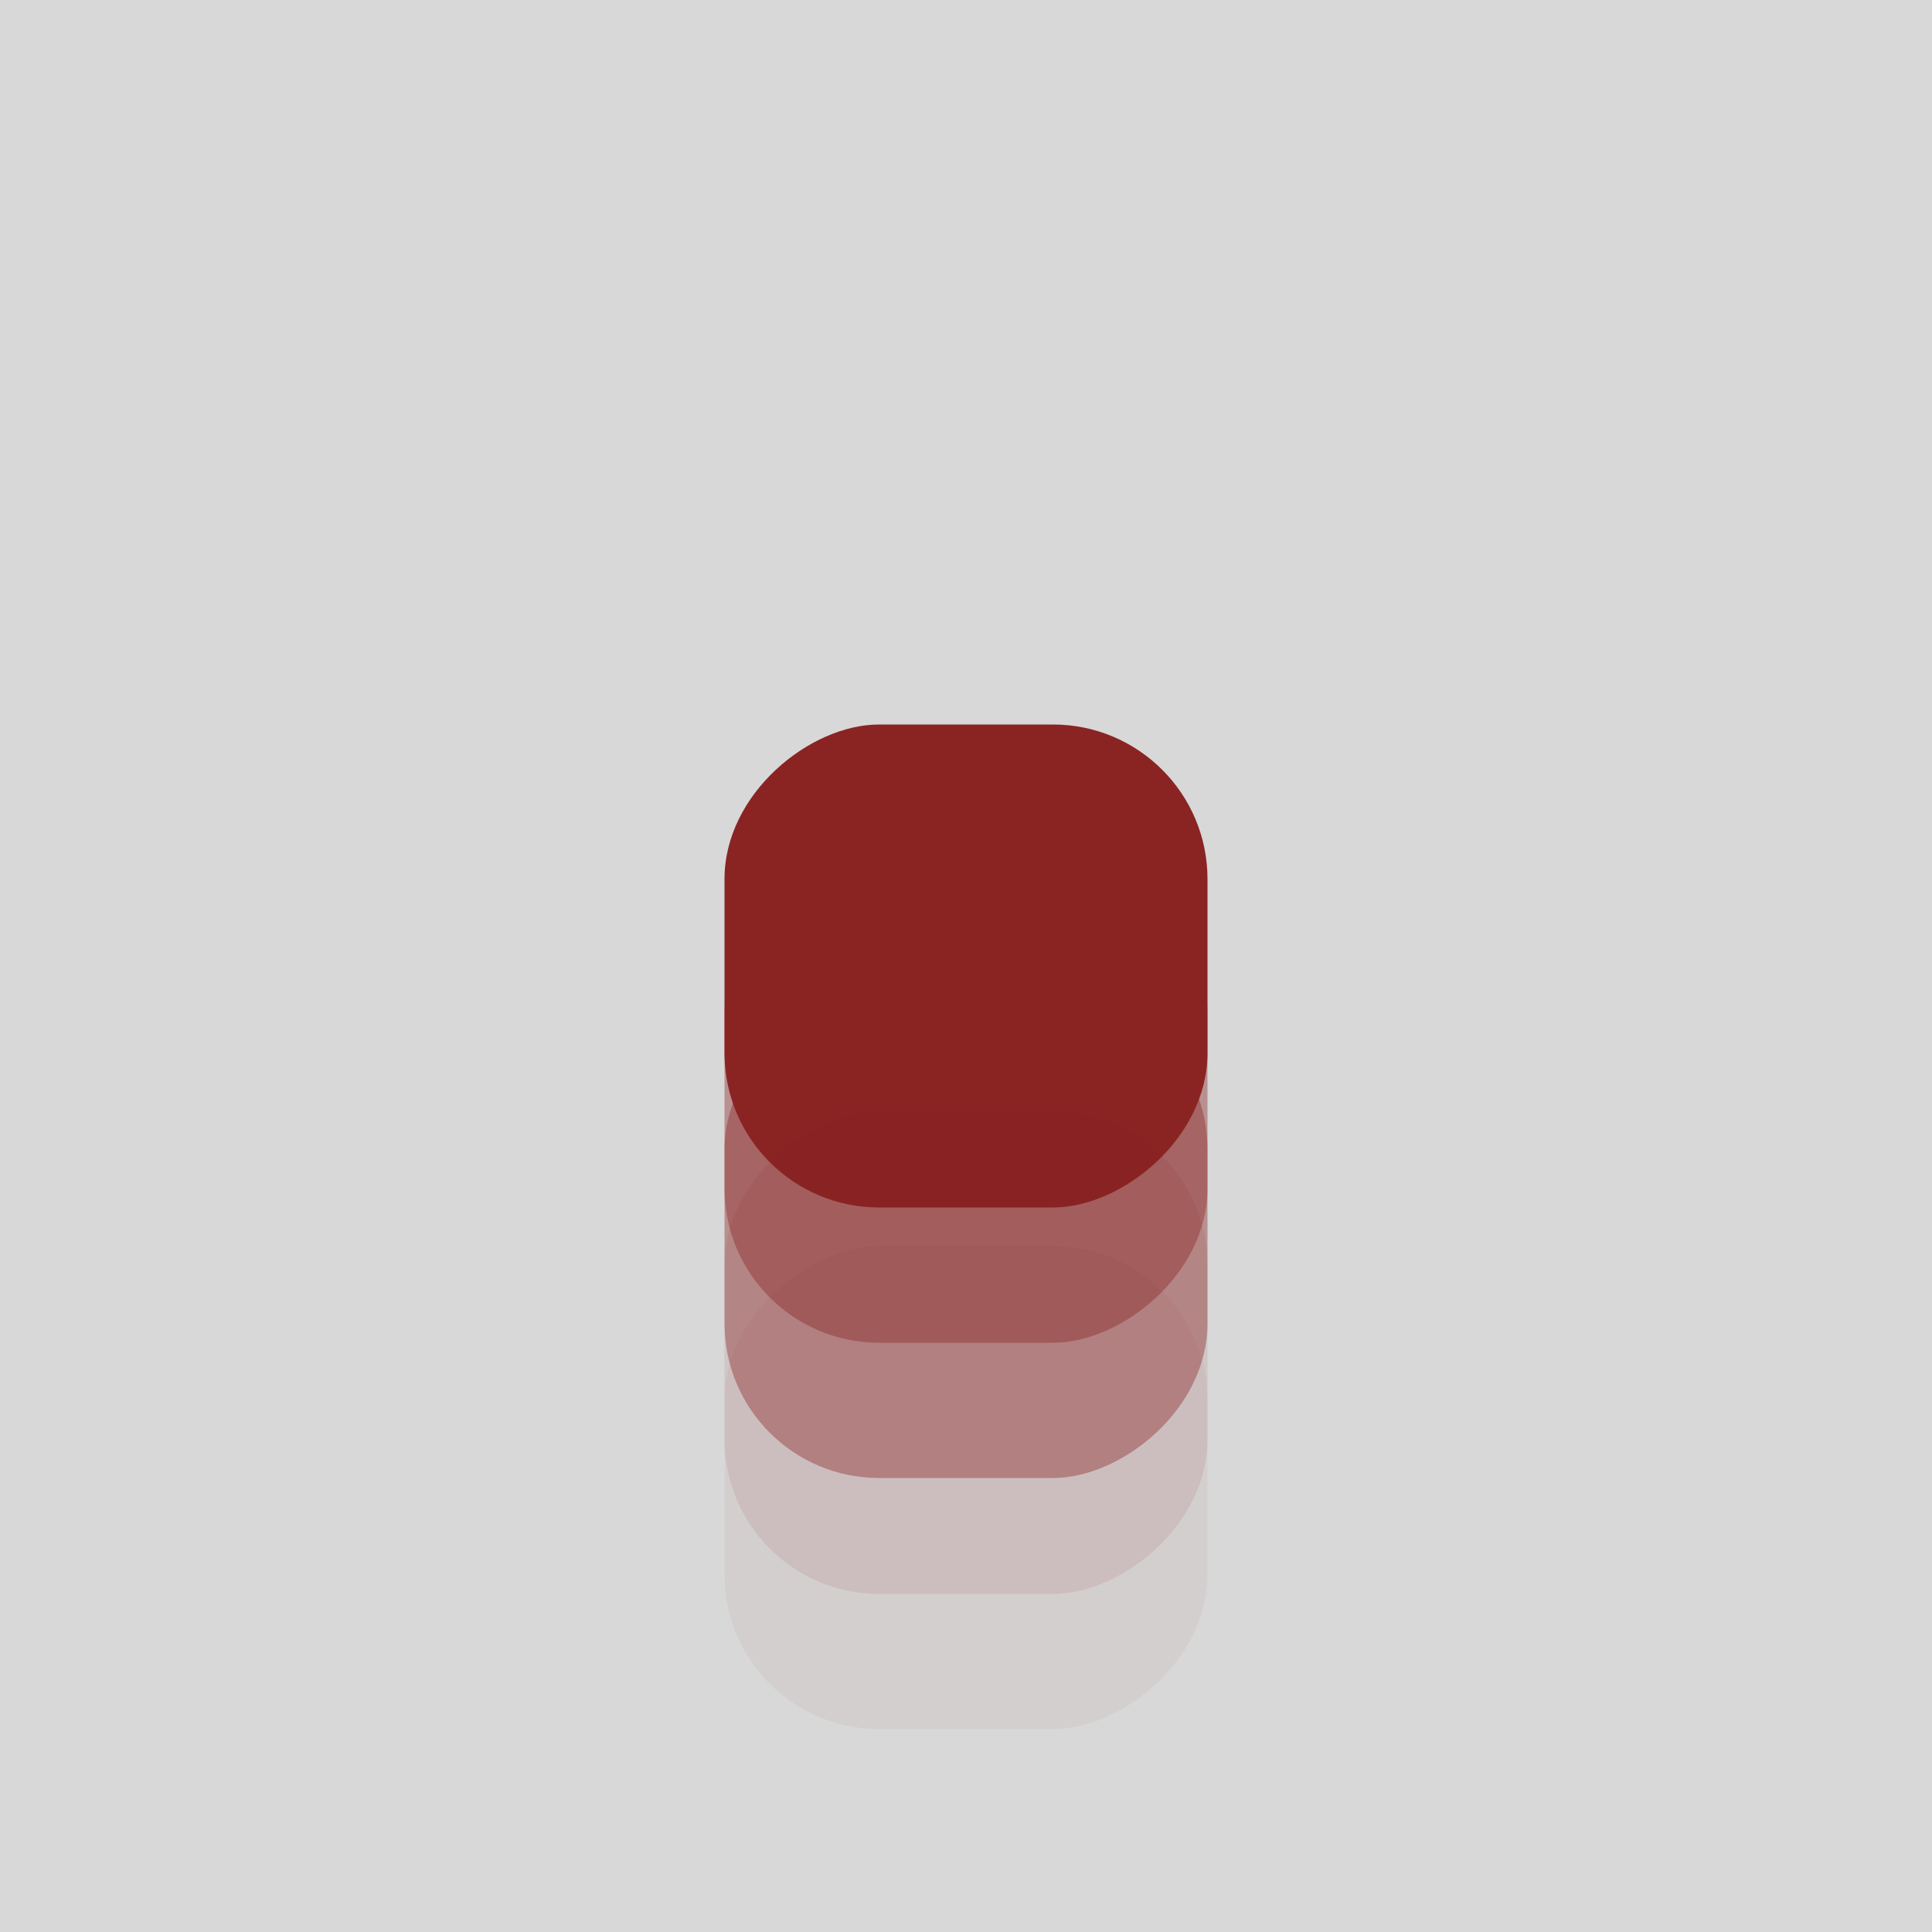 <?xml version="1.0" encoding="UTF-8"?>
<svg width="100px" height="100px" viewBox="0 0 100 100" version="1.1" xmlns="http://www.w3.org/2000/svg" xmlns:xlink="http://www.w3.org/1999/xlink">
    <title>slideInUp</title>
    <g id="Page-1" stroke="none" stroke-width="1" fill="none" fill-rule="evenodd">
        <g id="slideInUp">
            <rect id="Rectangle" fill="#D8D8D8" x="0" y="0" width="100" height="100"></rect>
            <g id="Group-2" transform="translate(50, 63.5) rotate(90) translate(-50, -63.5) translate(24, 51)" fill="#8A2423" fill-rule="nonzero">
                <rect id="Rectangle" x="0" y="0" width="25" height="25" rx="8"></rect>
                <rect id="Rectangle" fill-opacity="0.4" x="7" y="0" width="25" height="25" rx="8"></rect>
                <rect id="Rectangle" fill-opacity="0.4" x="14" y="0" width="25" height="25" rx="8"></rect>
                <rect id="Rectangle" fill-opacity="0.1" x="20" y="0" width="25" height="25" rx="8"></rect>
                <rect id="Rectangle" fill-opacity="0.05" x="27" y="0" width="25" height="25" rx="8"></rect>
            </g>
        </g>
    </g>
</svg>